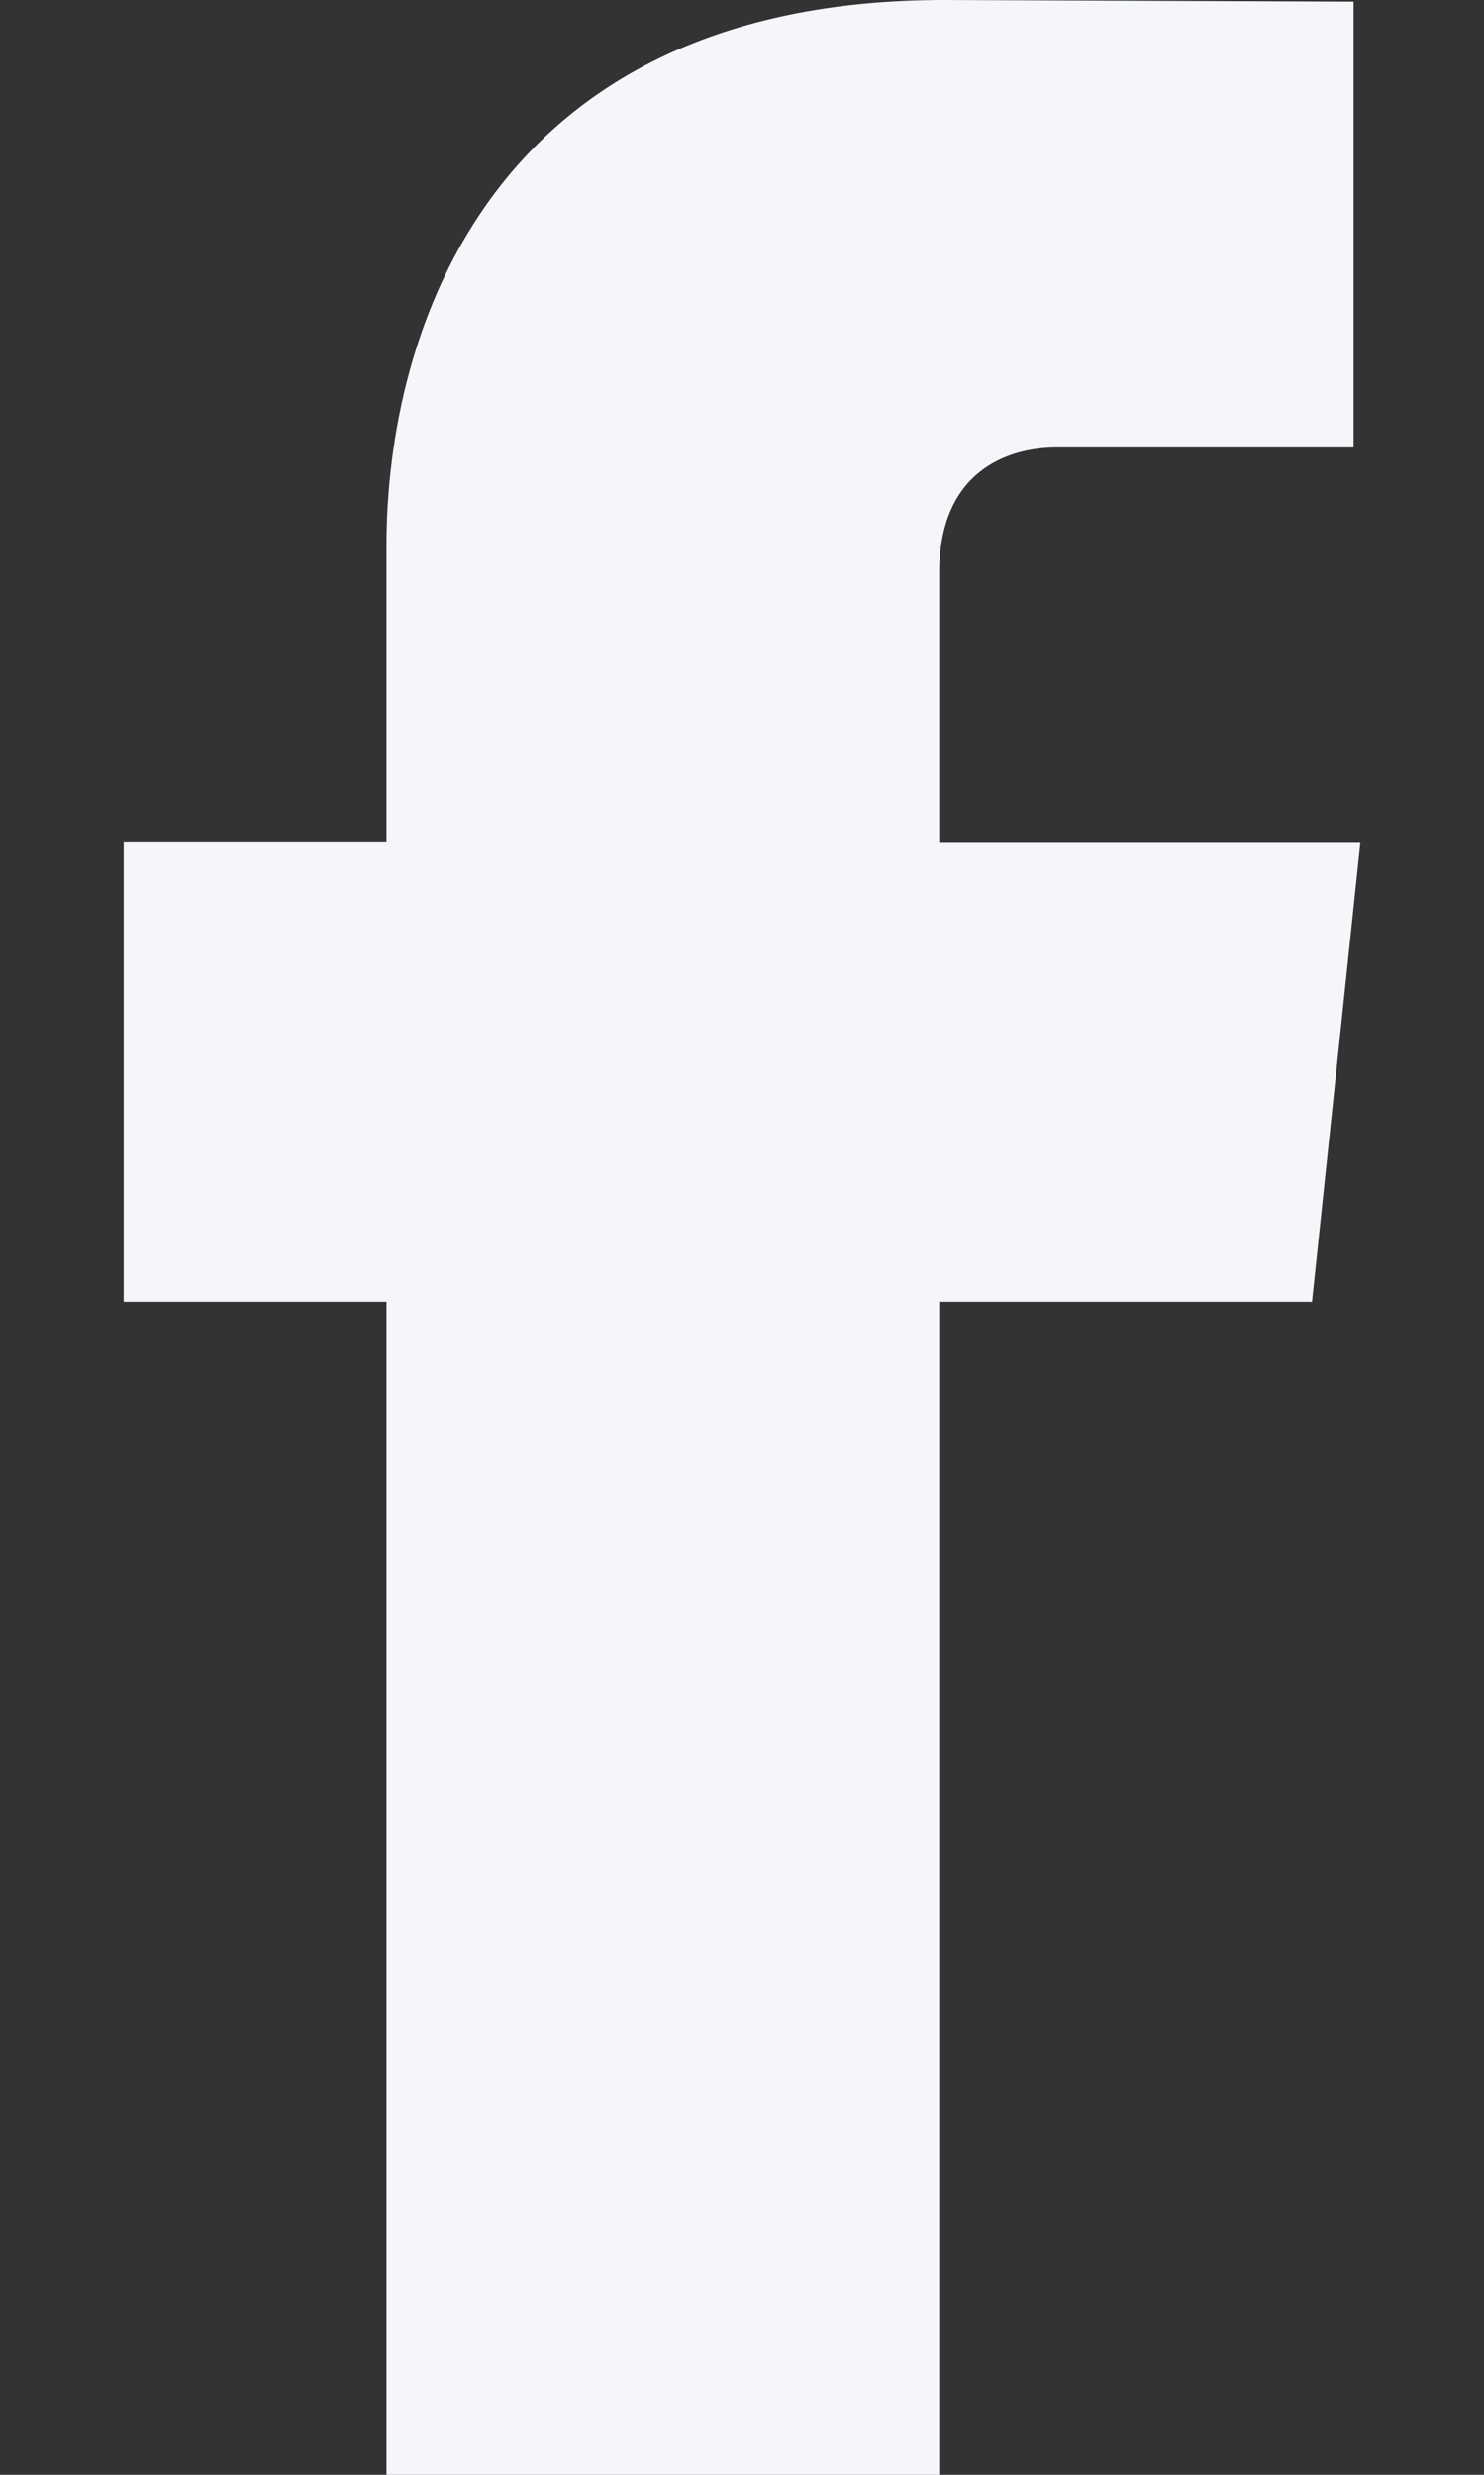 <svg width="9" height="15" viewBox="0 0 9 15" fill="none" xmlns="http://www.w3.org/2000/svg">
<rect x="0" y="0" width="9" height="15" fill="#333333" stroke="none"/>
<path id="Vector" d="M7.957 7.89H5.696V15H2.344V7.89H0.75V5.106H2.344V3.305C2.344 2.017 2.97 0 5.726 0L8.209 0.01V2.712H6.407C6.112 2.712 5.696 2.856 5.696 3.471V5.109H8.25L7.957 7.89Z" fill="#F4F6FA"/>
</svg>
